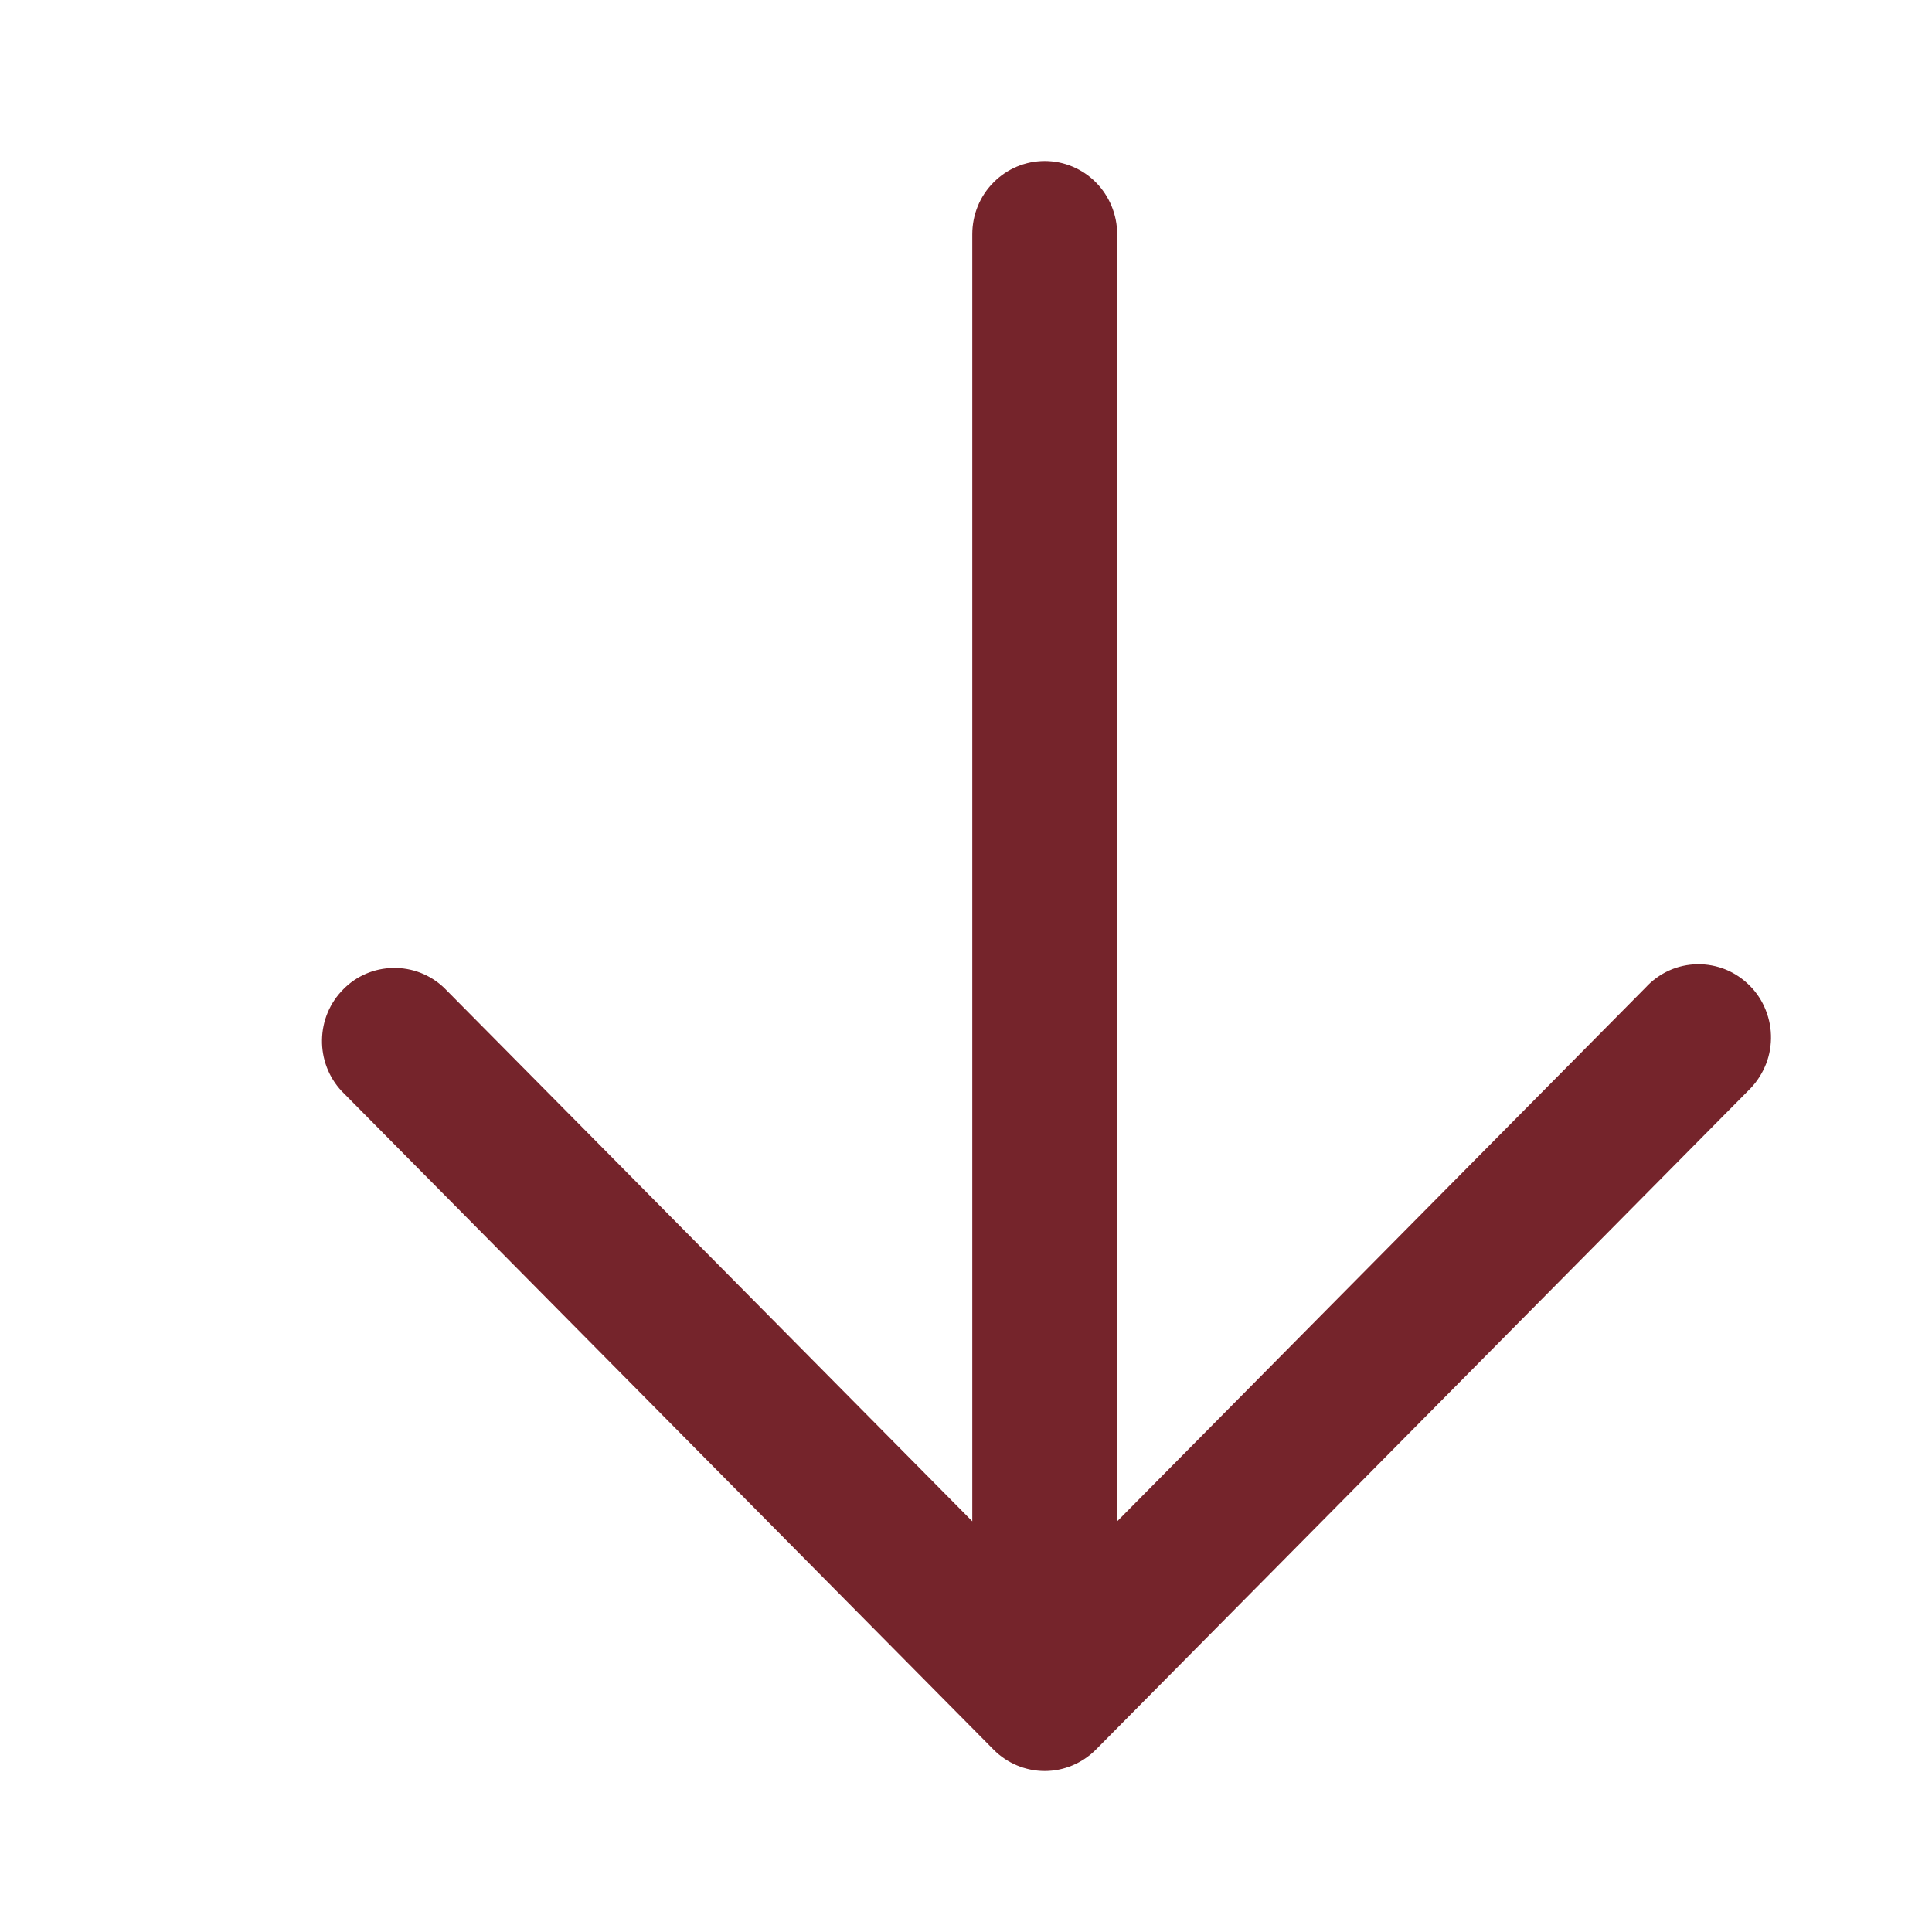<svg width="12" height="12" viewBox="0 0 12 12" fill="none" xmlns="http://www.w3.org/2000/svg">
<path fill-rule="evenodd" clip-rule="evenodd" d="M6.489 1C6.369 1 6.255 1.048 6.171 1.133C6.086 1.218 6.039 1.334 6.039 1.455V9.449L2.757 6.134C2.671 6.053 2.559 6.01 2.442 6.012C2.325 6.014 2.214 6.061 2.132 6.145C2.049 6.228 2.002 6.34 2 6.458C1.998 6.576 2.041 6.69 2.121 6.776L6.171 10.867C6.255 10.952 6.37 11 6.489 11C6.608 11 6.722 10.952 6.807 10.867L10.857 6.776C10.901 6.734 10.936 6.684 10.961 6.628C10.986 6.573 10.999 6.512 11 6.451C11.001 6.39 10.99 6.33 10.967 6.273C10.945 6.217 10.911 6.165 10.868 6.122C10.825 6.079 10.775 6.045 10.719 6.022C10.662 5.999 10.602 5.988 10.542 5.989C10.482 5.99 10.422 6.003 10.367 6.028C10.312 6.053 10.262 6.089 10.221 6.134L6.939 9.449V1.455C6.939 1.334 6.891 1.218 6.807 1.133C6.723 1.048 6.608 1 6.489 1Z" fill="#75242B"/>
</svg>
